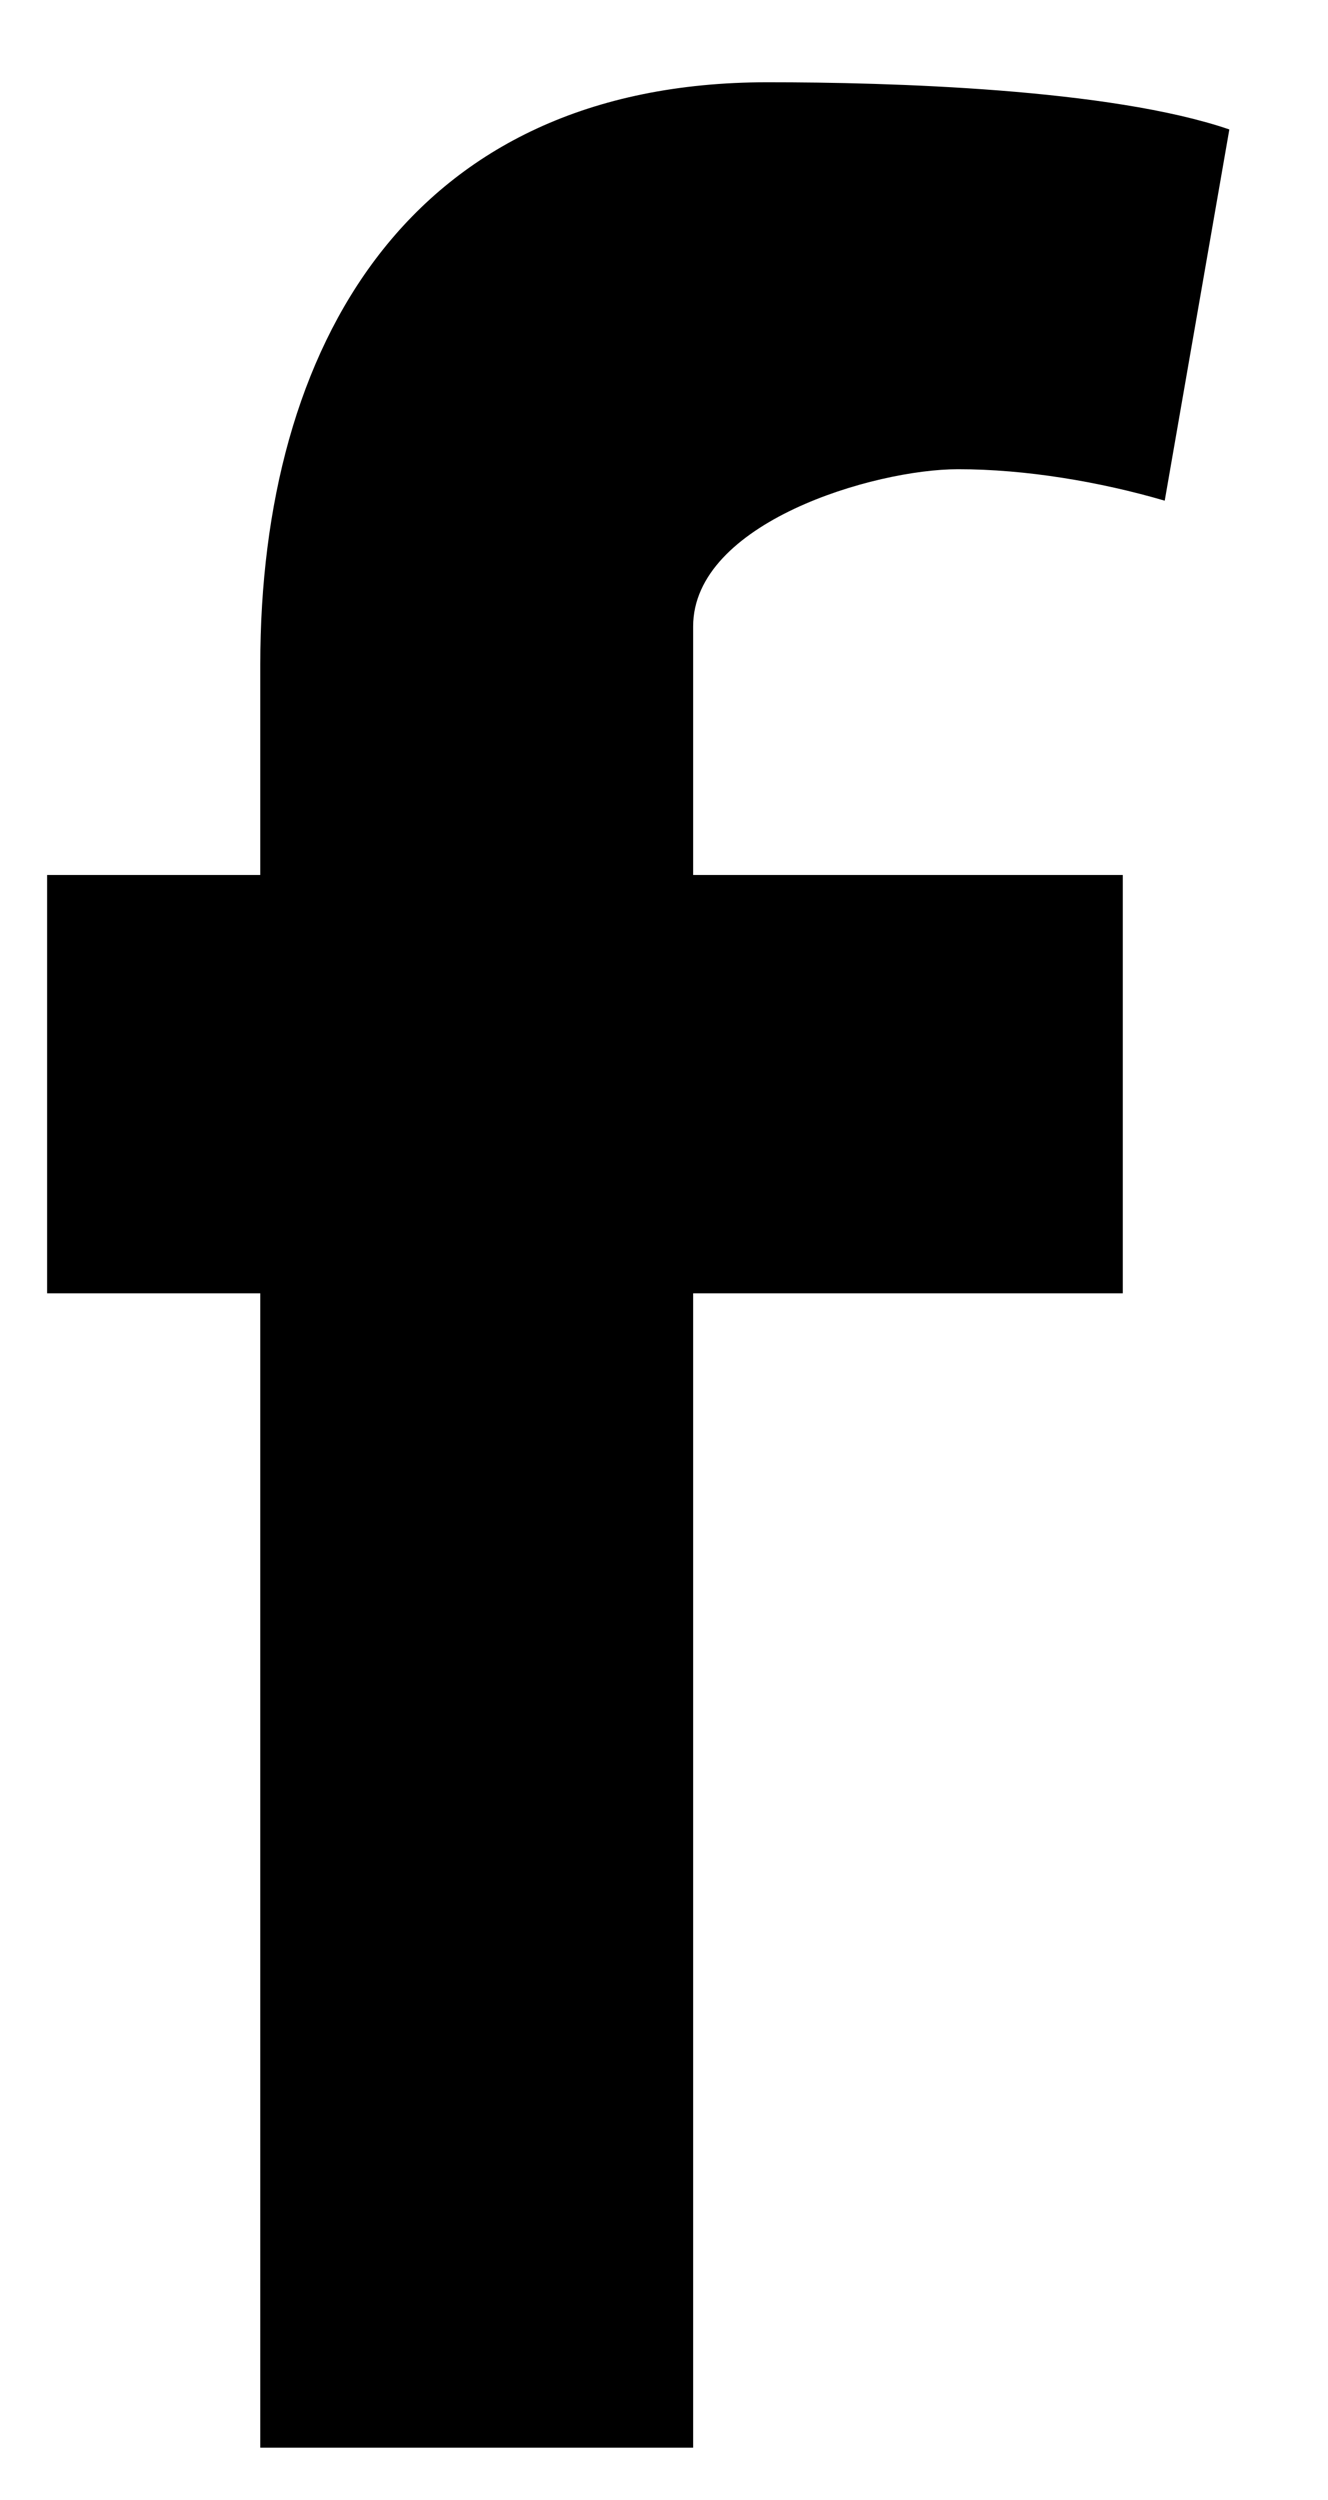 <!-- Generated by IcoMoon.io -->
<svg version="1.1" xmlns="http://www.w3.org/2000/svg" width="17" height="32" viewBox="0 0 17 32">
<title>facebook-icon</title>
<path d="M14.91 6.409c-0.827-0.242-1.778-0.403-2.646-0.403-1.075 0-3.391 0.684-3.391 2.013v3.181h5.5v5.355h-5.5v14.776h-5.541v-14.776h-2.729v-5.355h2.729v-2.698c0-4.067 1.902-7.449 6.492-7.449 1.571 0 4.383 0.081 5.913 0.604l-0.827 4.751z"></path>
</svg>
